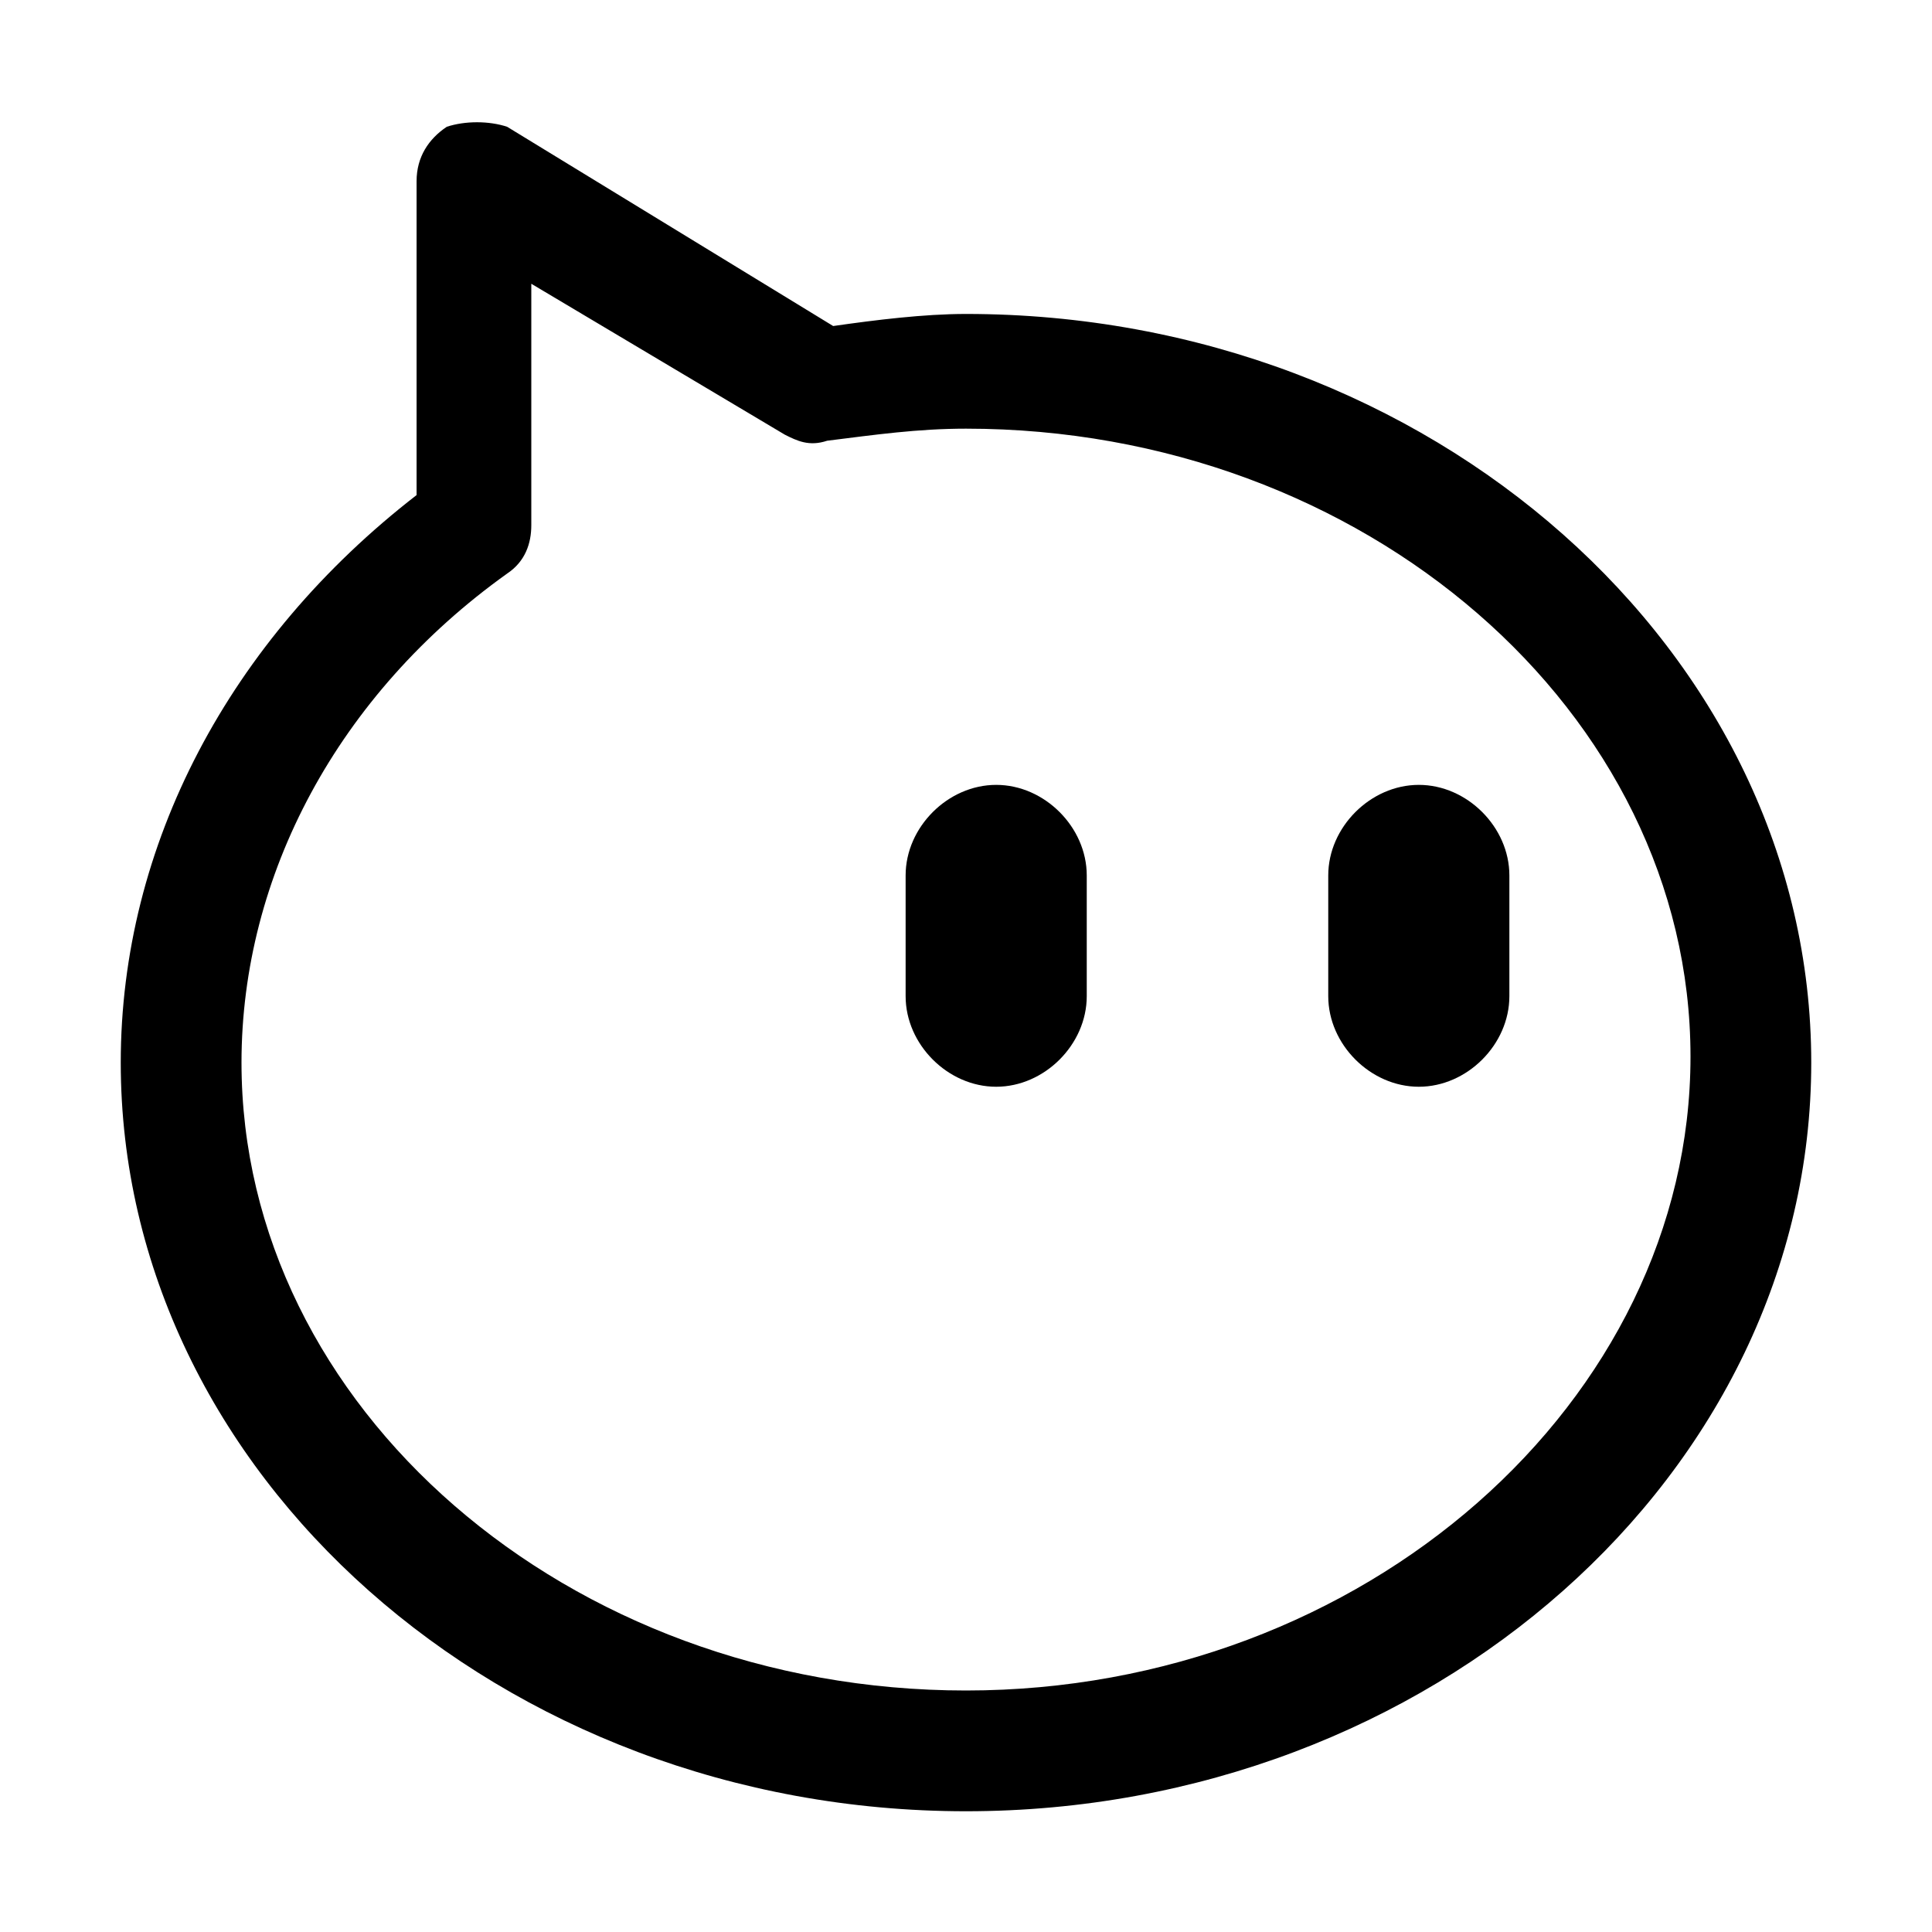 <?xml version="1.0" encoding="utf-8"?>
<!-- Generator: Adobe Illustrator 19.0.0, SVG Export Plug-In . SVG Version: 6.00 Build 0)  -->
<svg version="1.1" id="图层_1" xmlns="http://www.w3.org/2000/svg" xmlns:xlink="http://www.w3.org/1999/xlink" x="0px" y="0px"
	 viewBox="0 0 32 32" style="enable-background:new 0 0 32 32;" xml:space="preserve">
<g id="Page-1_8_">
	<path id="XMLID_514_" d="M16,5.2c-0.7,0-1.5,0.1-2.2,0.2L8.4,2.1C8.1,2,7.7,2,7.4,2.1C7.1,2.3,6.9,2.6,6.9,3v5.2
		C3.8,10.6,2,14,2,17.6C2,24.4,8.3,30,16,30s14-5.6,14-12.4S23.7,5.2,16,5.2z M16,28C9.4,28,4,23.3,4,17.6c0-3.1,1.6-6.1,4.4-8.1
		c0.3-0.2,0.4-0.5,0.4-0.8v-4l4.2,2.5c0.2,0.1,0.4,0.2,0.7,0.1c0.8-0.1,1.5-0.2,2.3-0.2c6.6,0,12,4.7,12,10.4S22.6,28,16,28z"/>
</g>
<g id="XMLID_2495_">
	<path id="XMLID_513_" d="M16.5,13c-0.8,0-1.5,0.7-1.5,1.5v2c0,0.8,0.7,1.5,1.5,1.5s1.5-0.7,1.5-1.5v-2C18,13.7,17.3,13,16.5,13z"/>
</g>
<g id="XMLID_2494_">
	<path id="XMLID_512_" d="M23.5,13c-0.8,0-1.5,0.7-1.5,1.5v2c0,0.8,0.7,1.5,1.5,1.5s1.5-0.7,1.5-1.5v-2C25,13.7,24.3,13,23.5,13z"/>
</g>
</svg>
